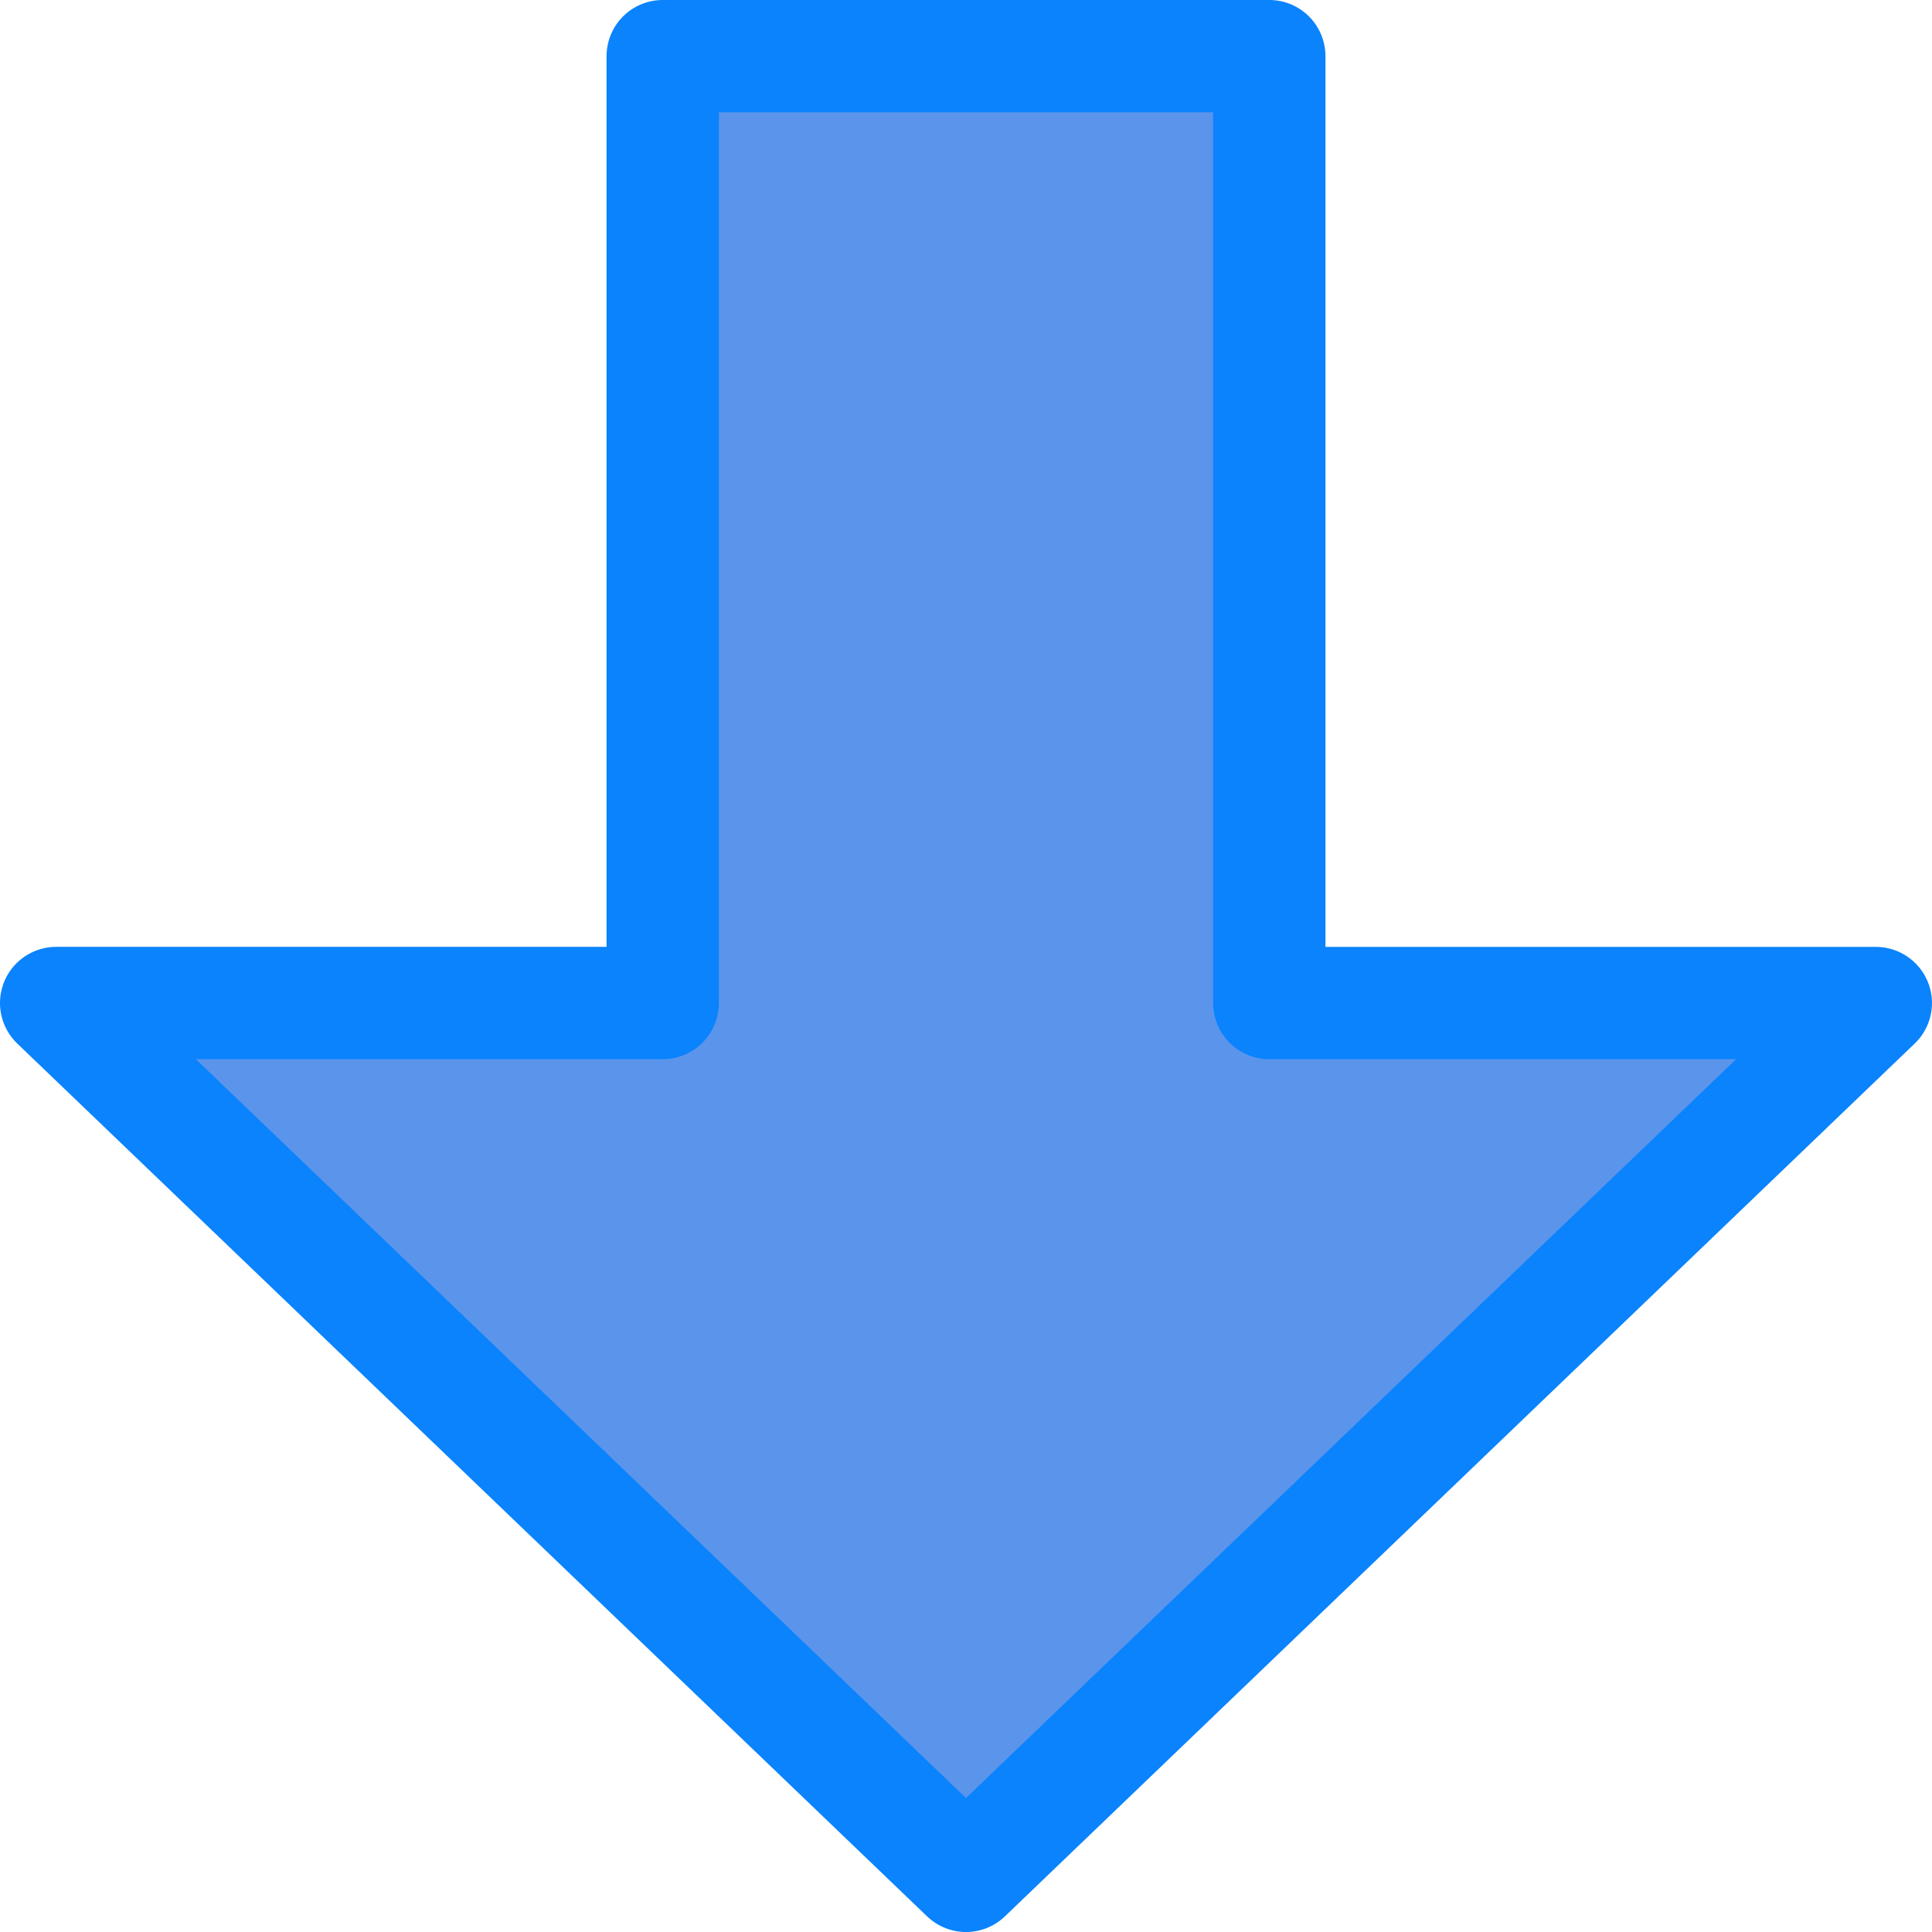 <?xml version="1.0" encoding="UTF-8" standalone="no"?>
<svg
   xmlns:dc="http://purl.org/dc/elements/1.1/"
   xmlns:cc="http://creativecommons.org/ns#"
   xmlns:rdf="http://www.w3.org/1999/02/22-rdf-syntax-ns#"
   xmlns:svg="http://www.w3.org/2000/svg"
   xmlns="http://www.w3.org/2000/svg"
   height="12"
   width="12"
   x="0"
   y="0"
   version="1.0"
   _SVGFile__filename="oldscale/actions/goto.svg"
   viewBox="0 0 53.746 53.747"
   id="svg1">
  <defs
     id="defs8" />
  <path
     d="m 1.562,27.904 25.311,24.281 c 8.437,-8.094 411.929,-38.387 25.31,-24.281 H 35.31 V 1.562 l -16.874,3e-4 v 26.341 H 1.562 Z"
     style="fill:none;stroke:none;stroke-width:8.125;stroke-linecap:round;stroke-linejoin:round"
     id="path1719" />
  <path
     d="m 1.562,27.904 25.311,24.281 25.31,-24.281 H 35.31 V 1.562 l -16.874,3e-4 v 26.341 H 1.562 Z"
     style="fill:#5a95eb;fill-rule:evenodd;stroke:#0A83FD;stroke-width:3.125;stroke-linecap:round;stroke-linejoin:round;stroke-opacity:1;fill-opacity:1"
     id="path877" />
</svg>
